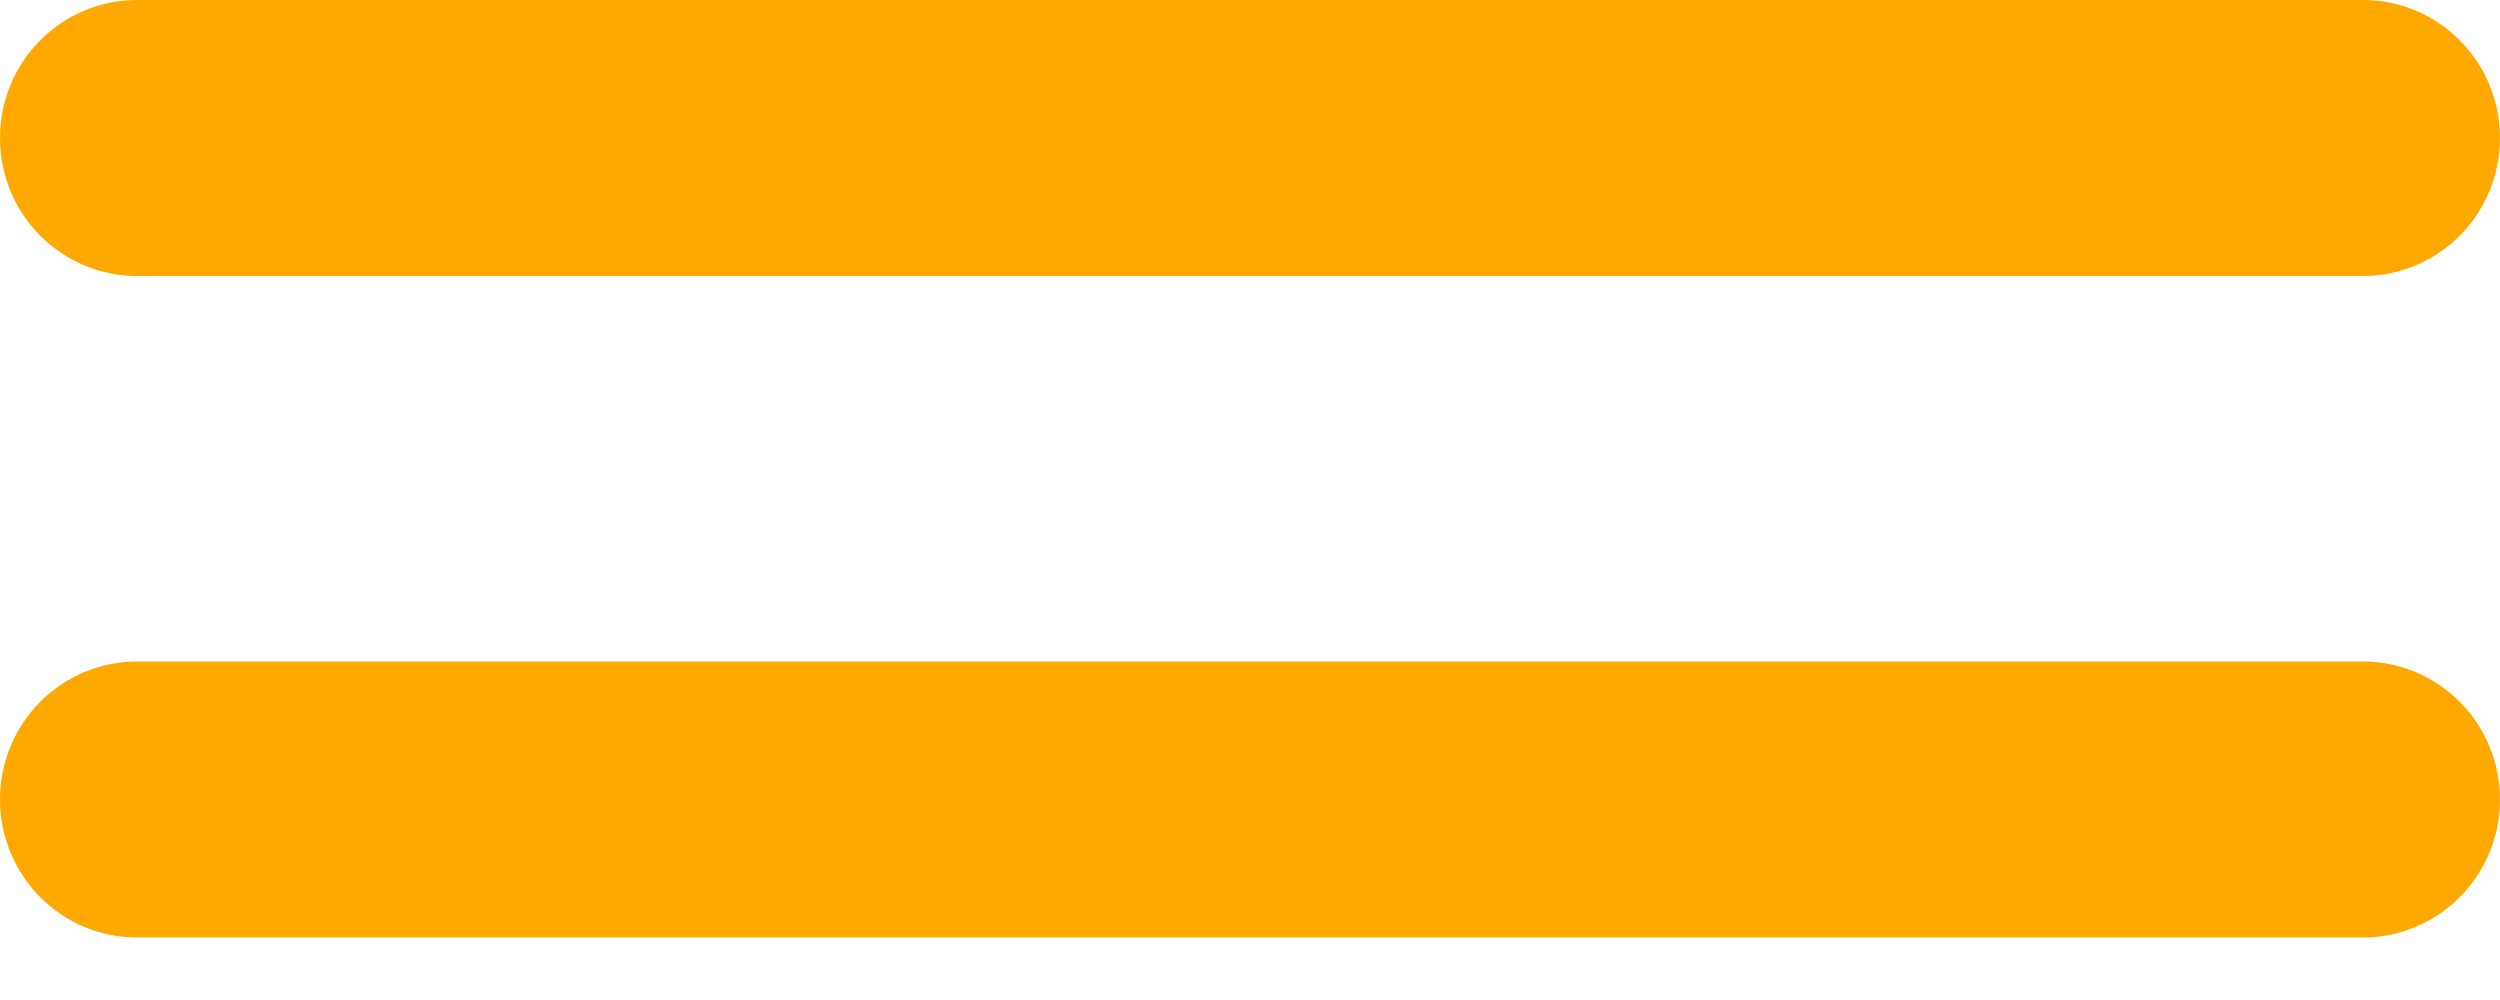 <svg width="30" height="12" viewBox="0 0 30 12" fill="none" xmlns="http://www.w3.org/2000/svg">
<path d="M28.356 3.312H1.644C1.208 3.312 0.79 3.137 0.481 2.827C0.173 2.516 0 2.095 0 1.656C0 1.217 0.173 0.795 0.481 0.485C0.79 0.174 1.208 0 1.644 0L28.356 0C28.792 0 29.21 0.174 29.518 0.485C29.827 0.795 30 1.217 30 1.656C30 2.095 29.827 2.516 29.518 2.827C29.21 3.137 28.792 3.312 28.356 3.312Z" fill="#FFA800"/>
<path d="M28.356 11.25H1.644C1.208 11.25 0.79 11.076 0.481 10.765C0.173 10.454 0 10.033 0 9.594C0 9.155 0.173 8.734 0.481 8.423C0.79 8.113 1.208 7.938 1.644 7.938H28.356C28.792 7.938 29.21 8.113 29.518 8.423C29.827 8.734 30 9.155 30 9.594C30 10.033 29.827 10.454 29.518 10.765C29.21 11.076 28.792 11.25 28.356 11.25Z" fill="#FFA800"/>
</svg>
